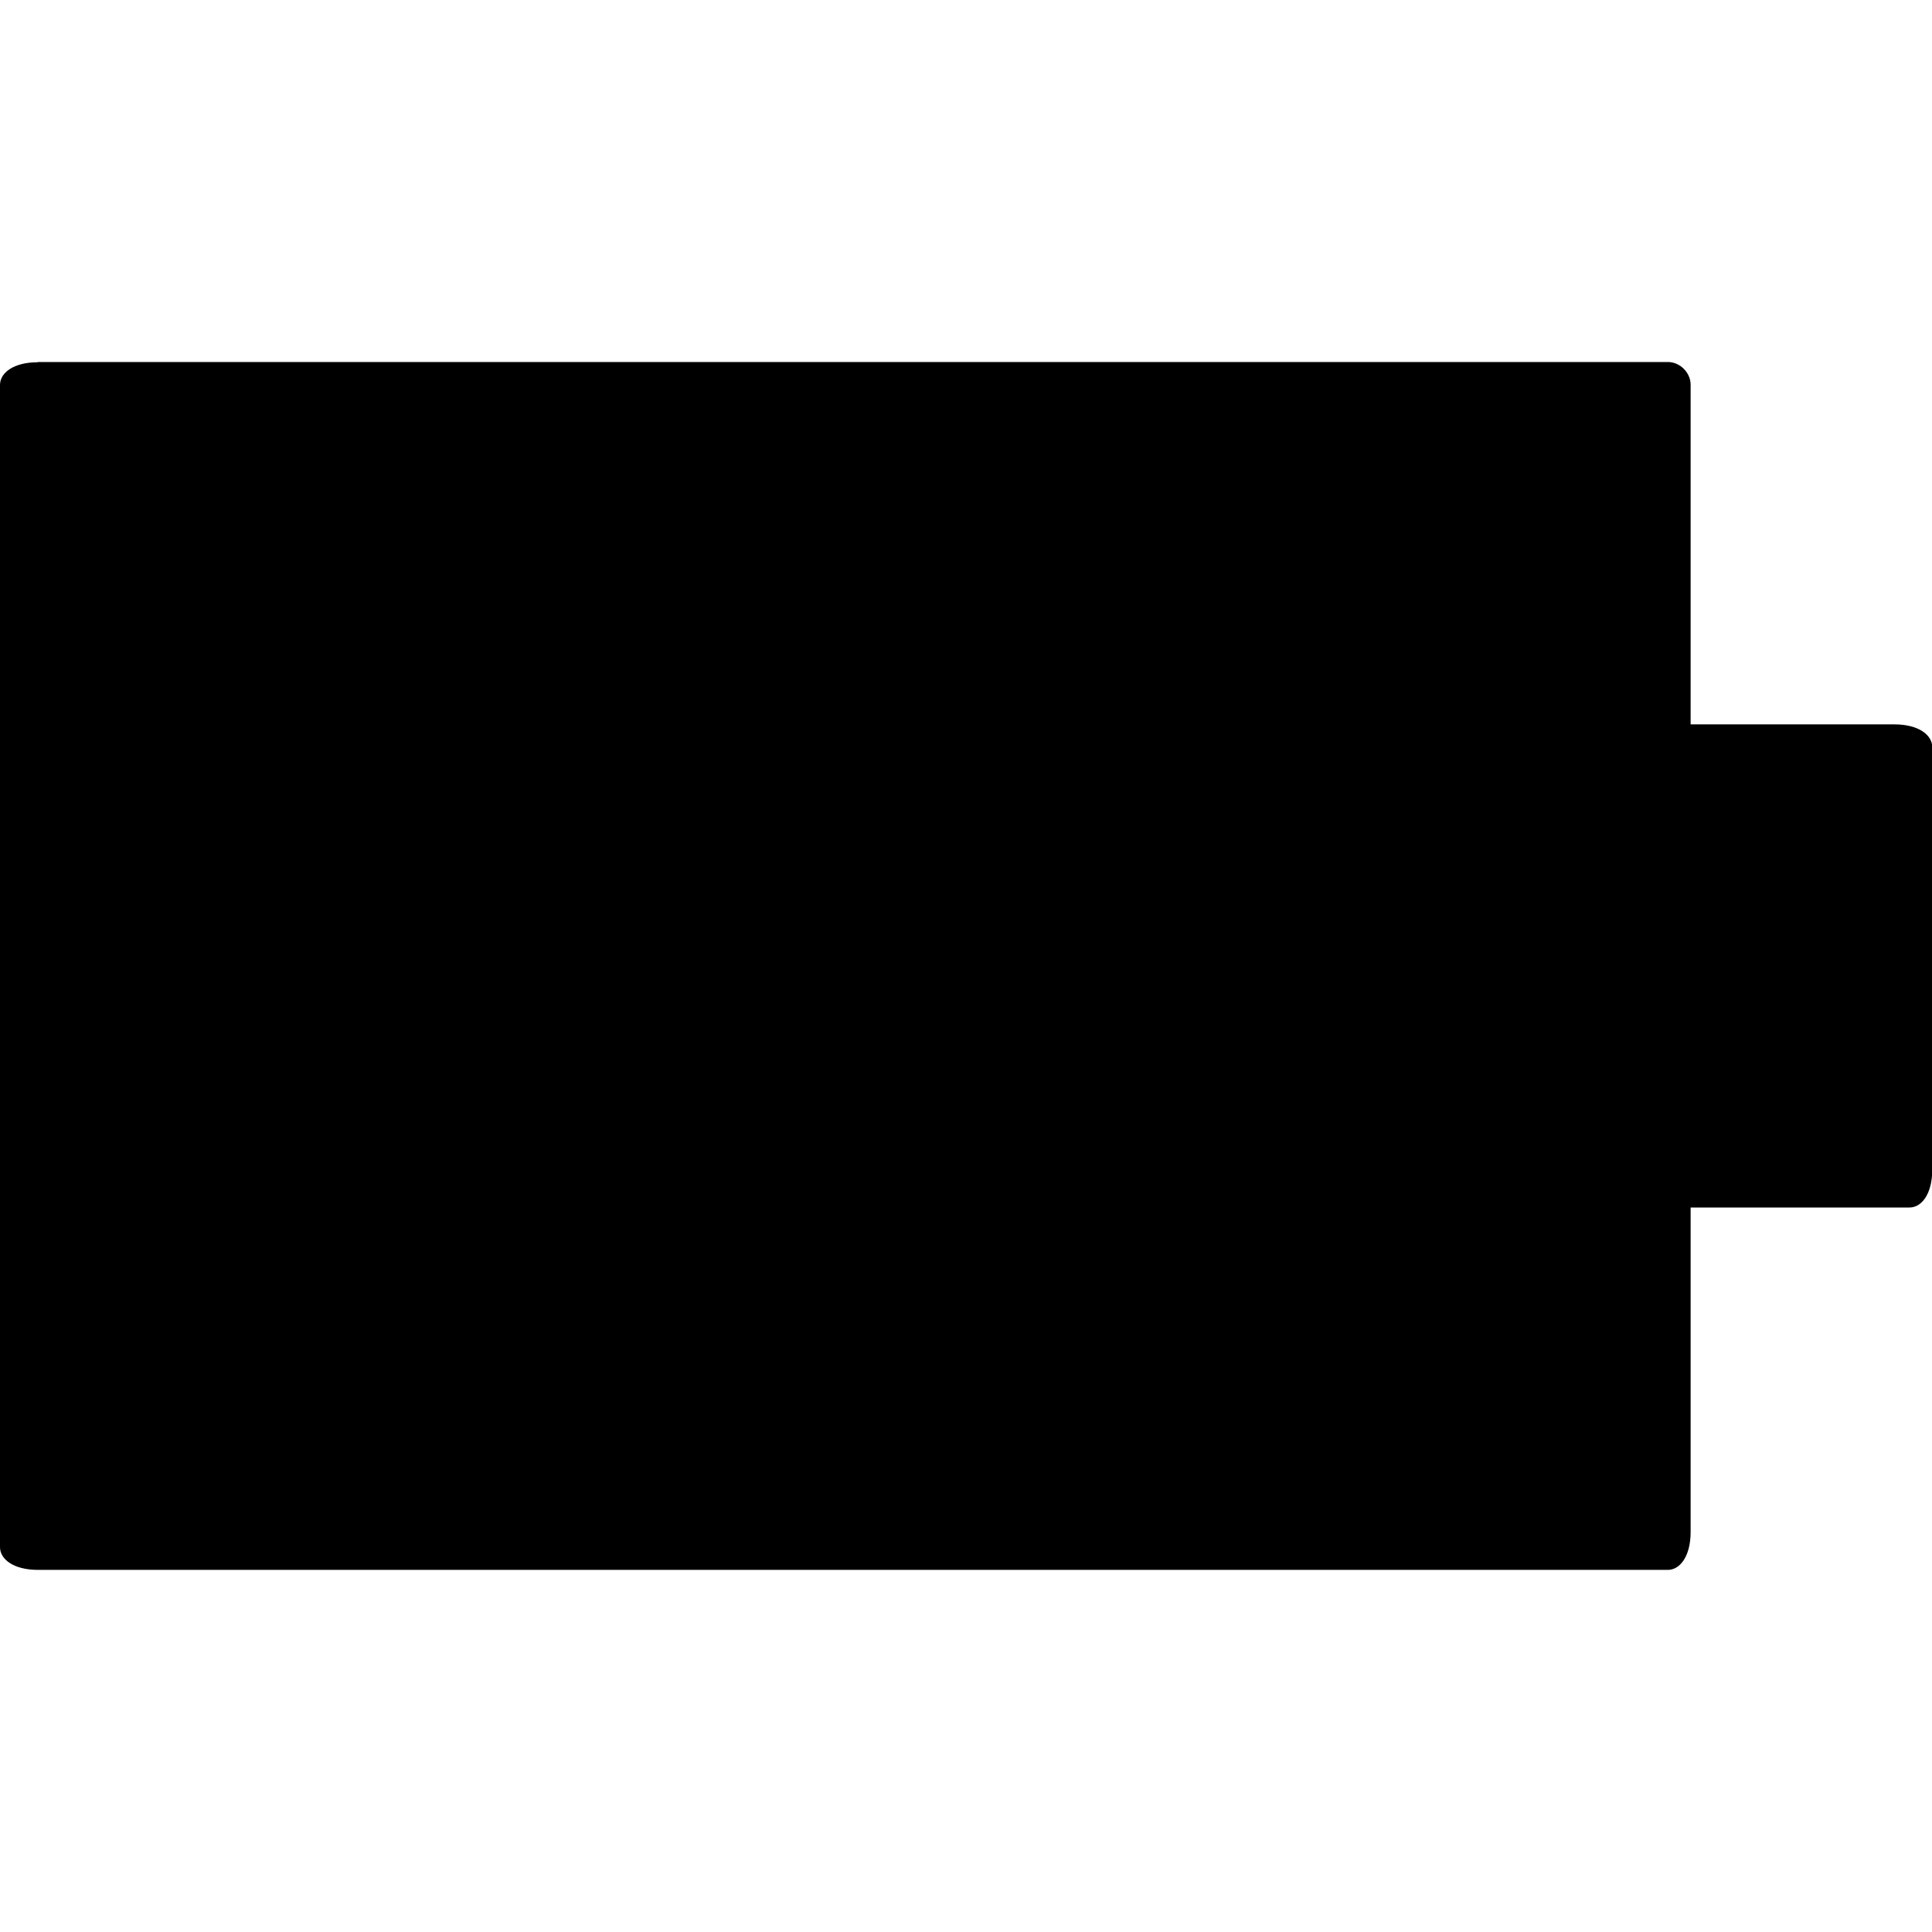 <svg xmlns="http://www.w3.org/2000/svg" version="1.1" width="16" height="16" data-icon="battery" data-container-transform="translate(0 3)" viewBox="0 0 16 16">
  <path d="M.313 0c-.2 0-.313.087-.313.188v9.625c0 .1.113.188.313.188h13.5c.1 0 .188-.113.188-.313v-2.688h1.813c.1 0 .188-.112.188-.313v-3.5c0-.1-.113-.188-.313-.188h-1.688v-2.813c0-.1-.088-.188-.188-.188h-13.5z" transform="translate(0 3)" />
</svg>